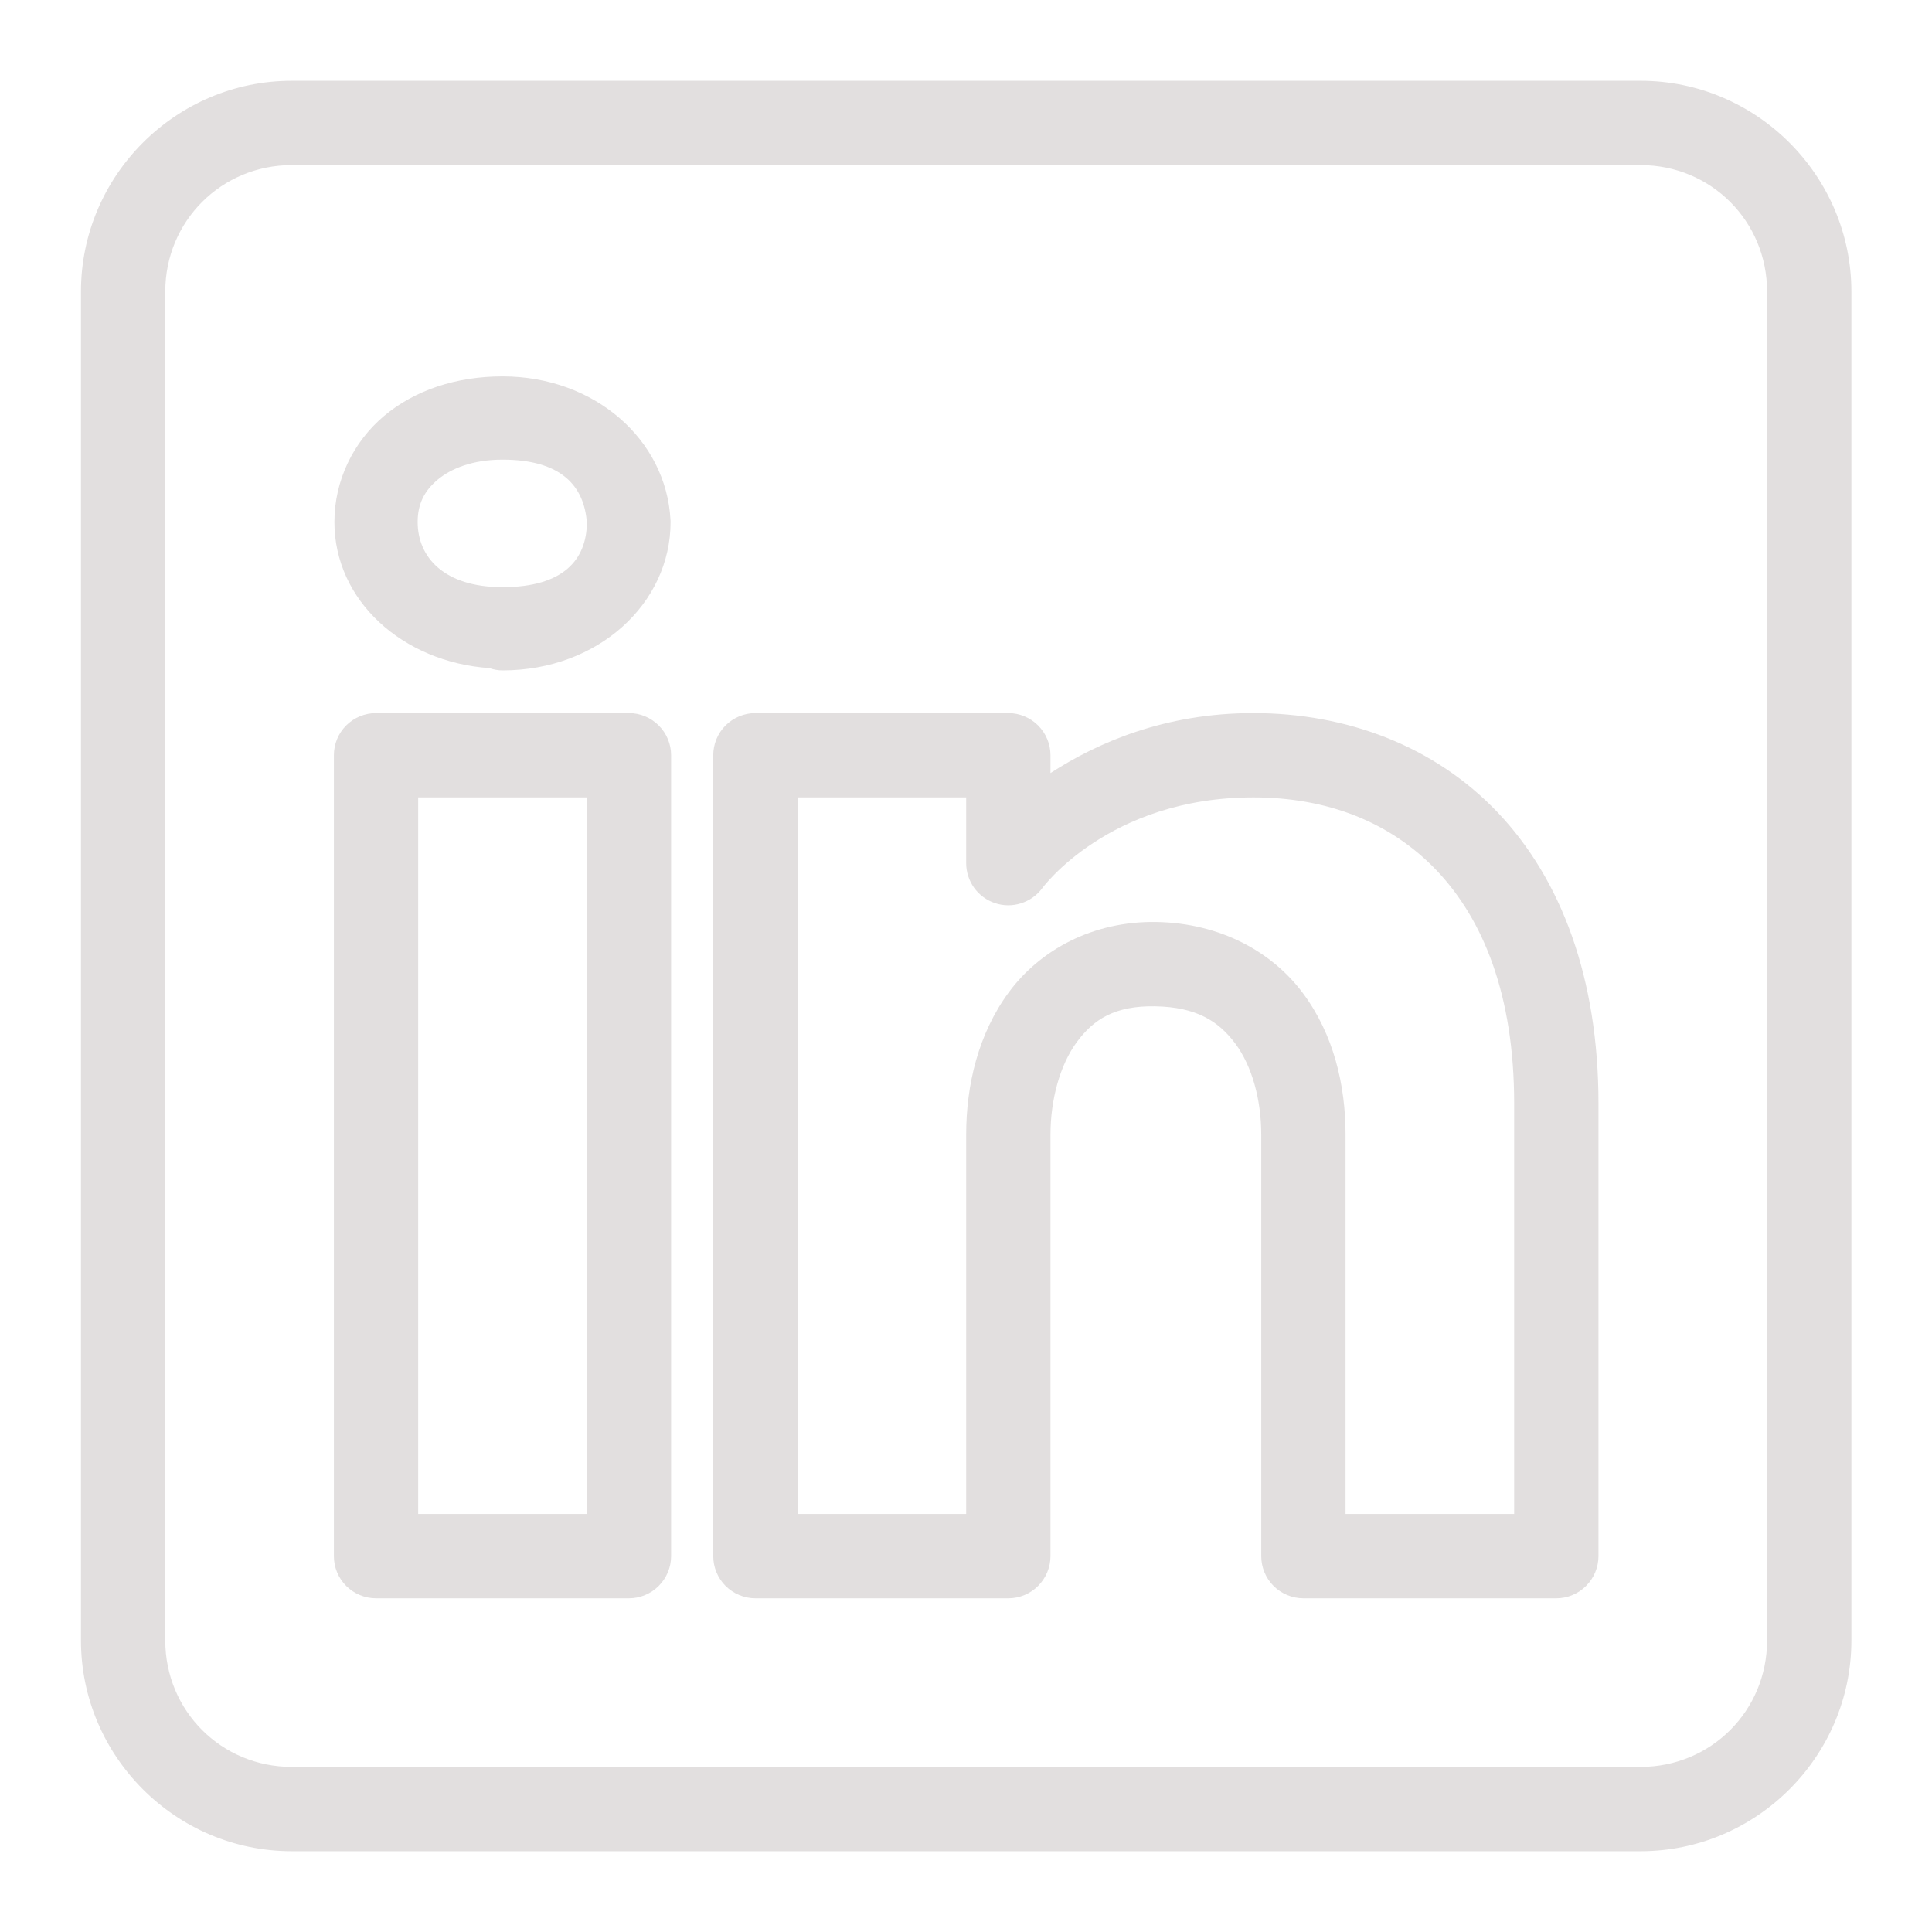 <svg width="22" height="22" viewBox="0 0 22 22" fill="none" xmlns="http://www.w3.org/2000/svg">
<path d="M3.322 0.92C2.002 0.92 0.922 2 0.922 3.32V18.68C0.922 20 2.002 21.08 3.322 21.08H18.682C20.002 21.08 21.082 20 21.082 18.68V3.32C21.082 2 20.002 0.92 18.682 0.92H3.322ZM3.322 1.88H18.682C19.483 1.88 20.122 2.519 20.122 3.32V18.68C20.122 19.481 19.483 20.12 18.682 20.12H3.322C2.521 20.12 1.882 19.481 1.882 18.68V3.32C1.882 2.519 2.521 1.88 3.322 1.88ZM5.722 4.286C5.196 4.286 4.723 4.443 4.373 4.737C4.023 5.032 3.808 5.472 3.808 5.944C3.808 6.84 4.585 7.539 5.574 7.608L5.576 7.609C5.623 7.625 5.672 7.634 5.722 7.634C6.813 7.634 7.636 6.87 7.636 5.944C7.636 5.936 7.636 5.927 7.635 5.919C7.586 5.007 6.773 4.286 5.722 4.286ZM5.722 5.234C6.39 5.234 6.654 5.533 6.683 5.956C6.677 6.367 6.423 6.686 5.722 6.686C5.057 6.686 4.756 6.345 4.756 5.944C4.756 5.743 4.829 5.592 4.983 5.463C5.137 5.334 5.384 5.234 5.722 5.234ZM4.282 8.12C4.155 8.12 4.032 8.171 3.942 8.261C3.852 8.351 3.802 8.473 3.802 8.6V17.72C3.802 17.847 3.852 17.969 3.942 18.059C4.032 18.149 4.155 18.2 4.282 18.2H7.162C7.289 18.2 7.411 18.149 7.501 18.059C7.591 17.969 7.642 17.847 7.642 17.72V14.905V8.6C7.642 8.473 7.591 8.351 7.501 8.261C7.411 8.171 7.289 8.12 7.162 8.12H4.282ZM8.602 8.12C8.475 8.12 8.352 8.171 8.262 8.261C8.172 8.351 8.122 8.473 8.122 8.6V17.72C8.122 17.847 8.172 17.969 8.262 18.059C8.352 18.149 8.475 18.2 8.602 18.2H11.482C11.609 18.2 11.731 18.149 11.821 18.059C11.911 17.969 11.962 17.847 11.962 17.72V12.92C11.962 12.522 12.07 12.126 12.262 11.866C12.453 11.607 12.695 11.451 13.153 11.459C13.627 11.467 13.877 11.63 14.067 11.884C14.256 12.138 14.362 12.52 14.362 12.92V17.72C14.362 17.847 14.412 17.969 14.502 18.059C14.592 18.149 14.715 18.2 14.842 18.2H17.722C17.849 18.2 17.971 18.149 18.061 18.059C18.151 17.969 18.202 17.847 18.202 17.72V12.566C18.202 11.144 17.781 10.018 17.059 9.256C16.337 8.494 15.334 8.12 14.272 8.12C13.263 8.12 12.495 8.458 11.962 8.803V8.6C11.962 8.473 11.911 8.351 11.821 8.261C11.731 8.171 11.609 8.12 11.482 8.12H8.602ZM4.762 9.08H6.682V14.905V17.24H4.762V9.08ZM9.082 9.08H11.002V9.829C11.002 9.93 11.034 10.028 11.092 10.109C11.151 10.191 11.234 10.252 11.33 10.284C11.425 10.316 11.528 10.317 11.624 10.287C11.72 10.257 11.805 10.198 11.865 10.118C11.865 10.118 12.619 9.08 14.272 9.08C15.114 9.08 15.835 9.36 16.363 9.916C16.89 10.473 17.242 11.33 17.242 12.566V17.24H15.322V12.92C15.322 12.36 15.188 11.781 14.837 11.31C14.487 10.839 13.897 10.512 13.17 10.499C12.44 10.486 11.841 10.821 11.489 11.297C11.138 11.773 11.002 12.358 11.002 12.92V17.24H9.082V9.08Z" fill="#E2DFDF"/>
</svg>
